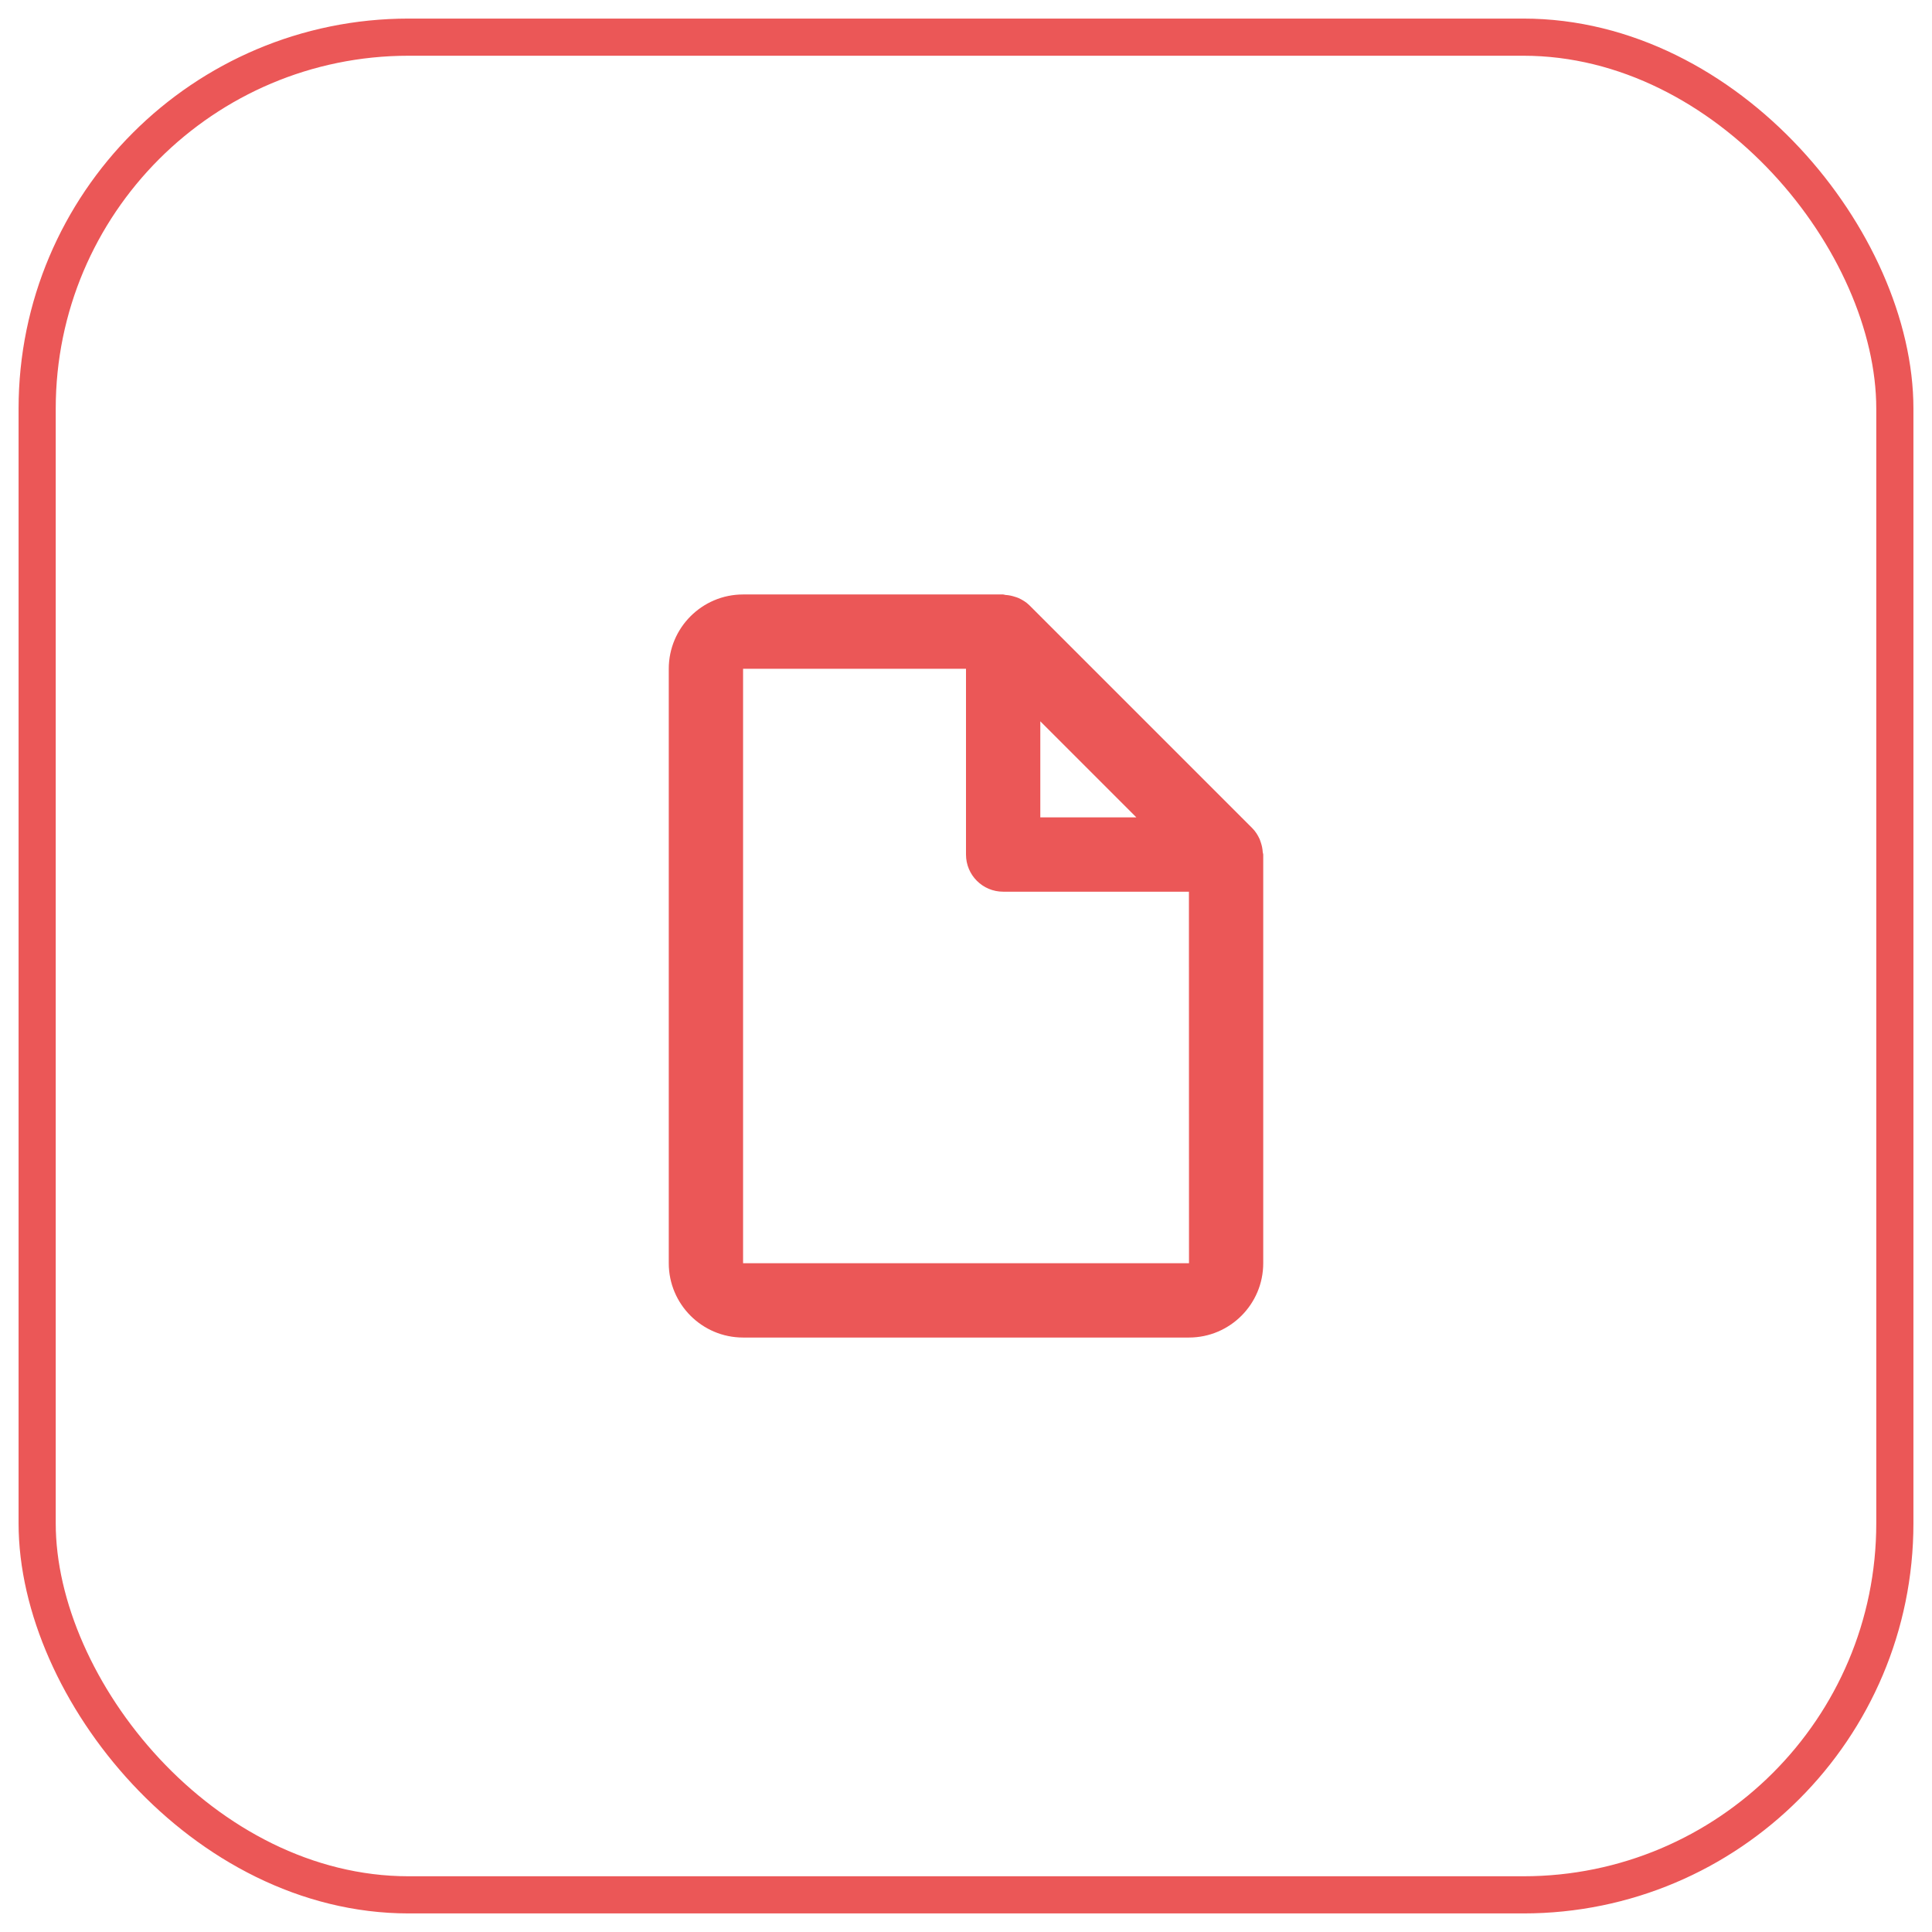 <svg width="52" height="52" viewBox="0 0 52 52" fill="none" xmlns="http://www.w3.org/2000/svg">
<rect x="1" y="1" width="50" height="50" rx="10" stroke="#EB5757"/>
<path d="M33.937 22.68C33.926 22.648 33.917 22.617 33.904 22.586C33.855 22.48 33.794 22.379 33.708 22.293L27.708 16.293C27.622 16.207 27.521 16.146 27.415 16.097C27.385 16.083 27.353 16.075 27.321 16.064C27.237 16.036 27.151 16.018 27.062 16.013C27.04 16.011 27.021 16 27 16H20C18.897 16 18 16.897 18 18V34C18 35.103 18.897 36 20 36H32C33.103 36 34 35.103 34 34V23C34 22.979 33.989 22.96 33.987 22.938C33.982 22.85 33.965 22.764 33.937 22.68ZM30.586 22H28V19.414L30.586 22ZM20 34V18H26V23C26 23.553 26.447 24 27 24H32L32.002 34H20Z" fill="#EB5757"/>
</svg>
